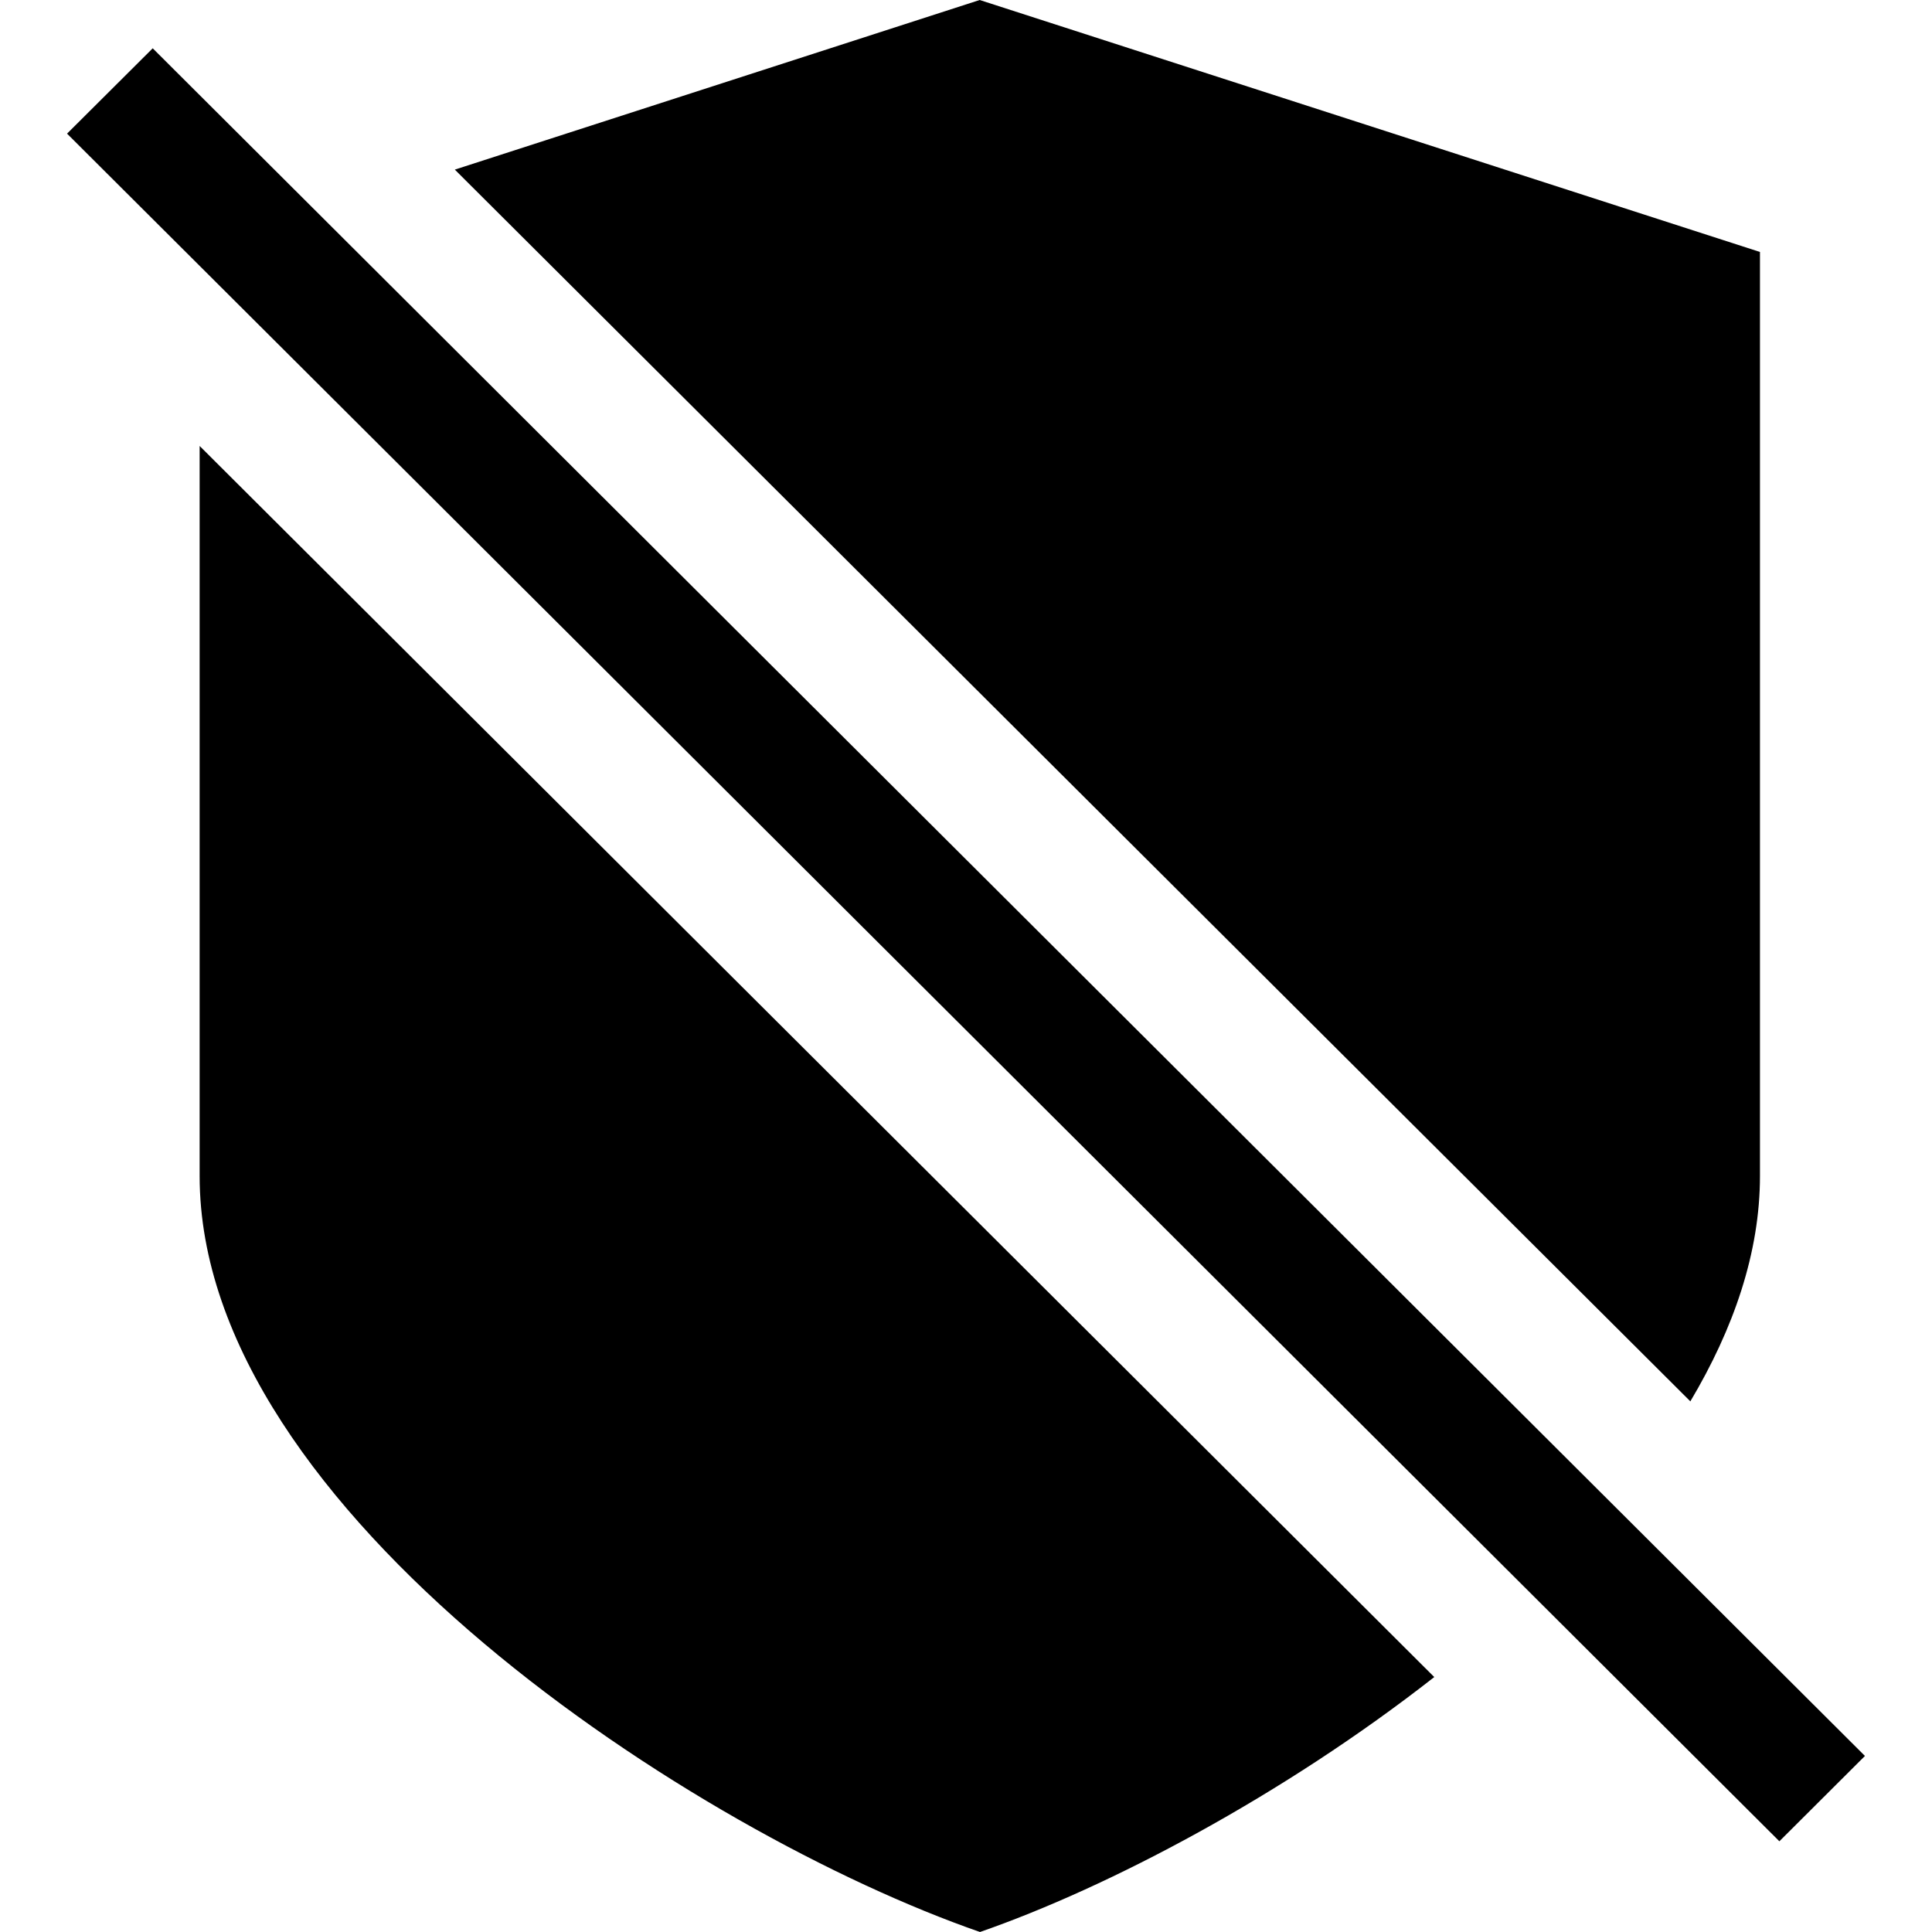 <svg width="24" height="24" viewBox="0 0 24 24" fill="none" xmlns="http://www.w3.org/2000/svg">
<g clip-path="url(#clip0_15805_63878)">
<path d="M21 17.41L5.65 2.107L12.17 0L21.863 3.13V14.607C21.863 15.56 21.537 16.503 20.997 17.41H21ZM2.48 14.61C2.48 18.783 8.664 22.783 12.174 24C13.777 23.443 15.94 22.303 17.817 20.833L2.48 5.54V14.607V14.61ZM1.897 0.6L0.833 1.66L22.104 22.873L23.167 21.813L1.897 0.6Z" fill="black"/>
</g>
<defs>
<clipPath id="clip0_15805_63878">
<rect width="24" height="24" fill="white"/>
</clipPath>
</defs>
</svg>
